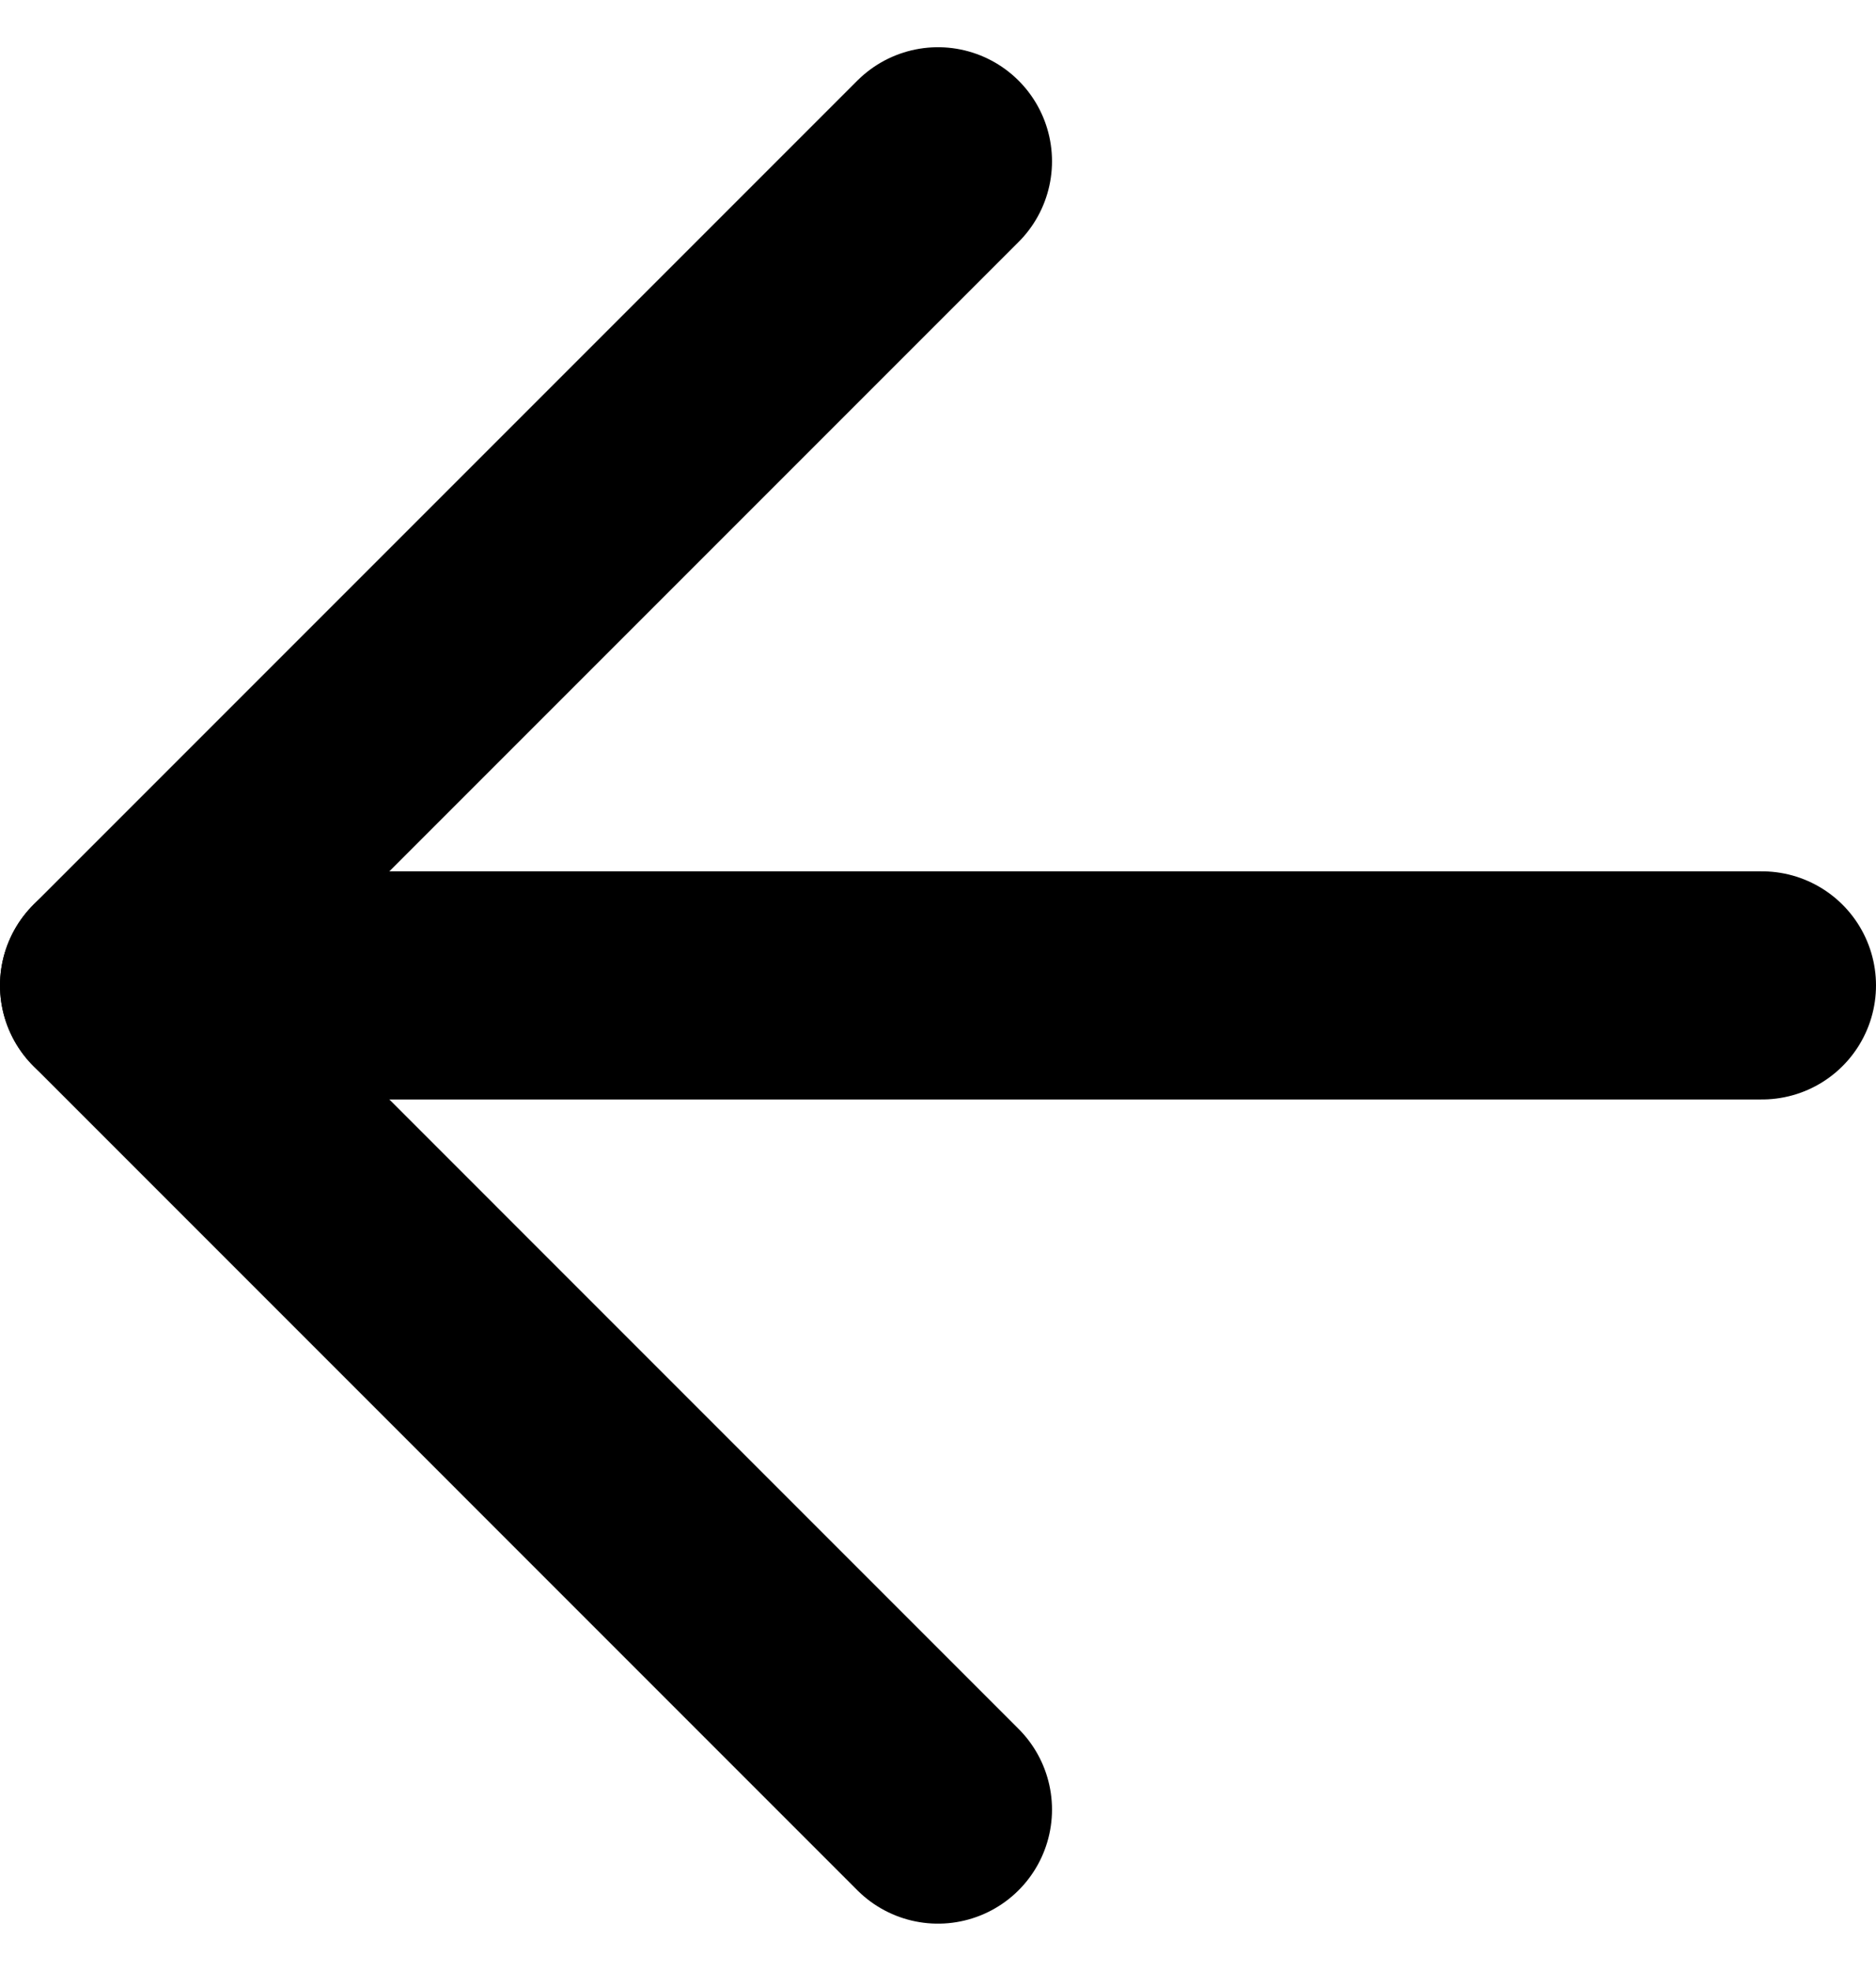 <svg xmlns="http://www.w3.org/2000/svg" width="24.675" height="25.917" viewBox="0 0 24.675 25.917">
  <g id="Icon_feather-arrow-left" data-name="Icon feather-arrow-left" transform="translate(-6 -5.379)">
    <path id="Path_632" data-name="Path 632" d="M29.175,18H7.5" transform="translate(0 0.337)" fill="none" stroke="#000" stroke-linecap="round" stroke-linejoin="round" stroke-width="3"/>
    <path id="Path_633" data-name="Path 633" d="M18.337,29.175,7.5,18.337,18.337,7.5" fill="none" stroke="#000" stroke-linecap="round" stroke-linejoin="round" stroke-width="3"/>
  </g>
</svg>
